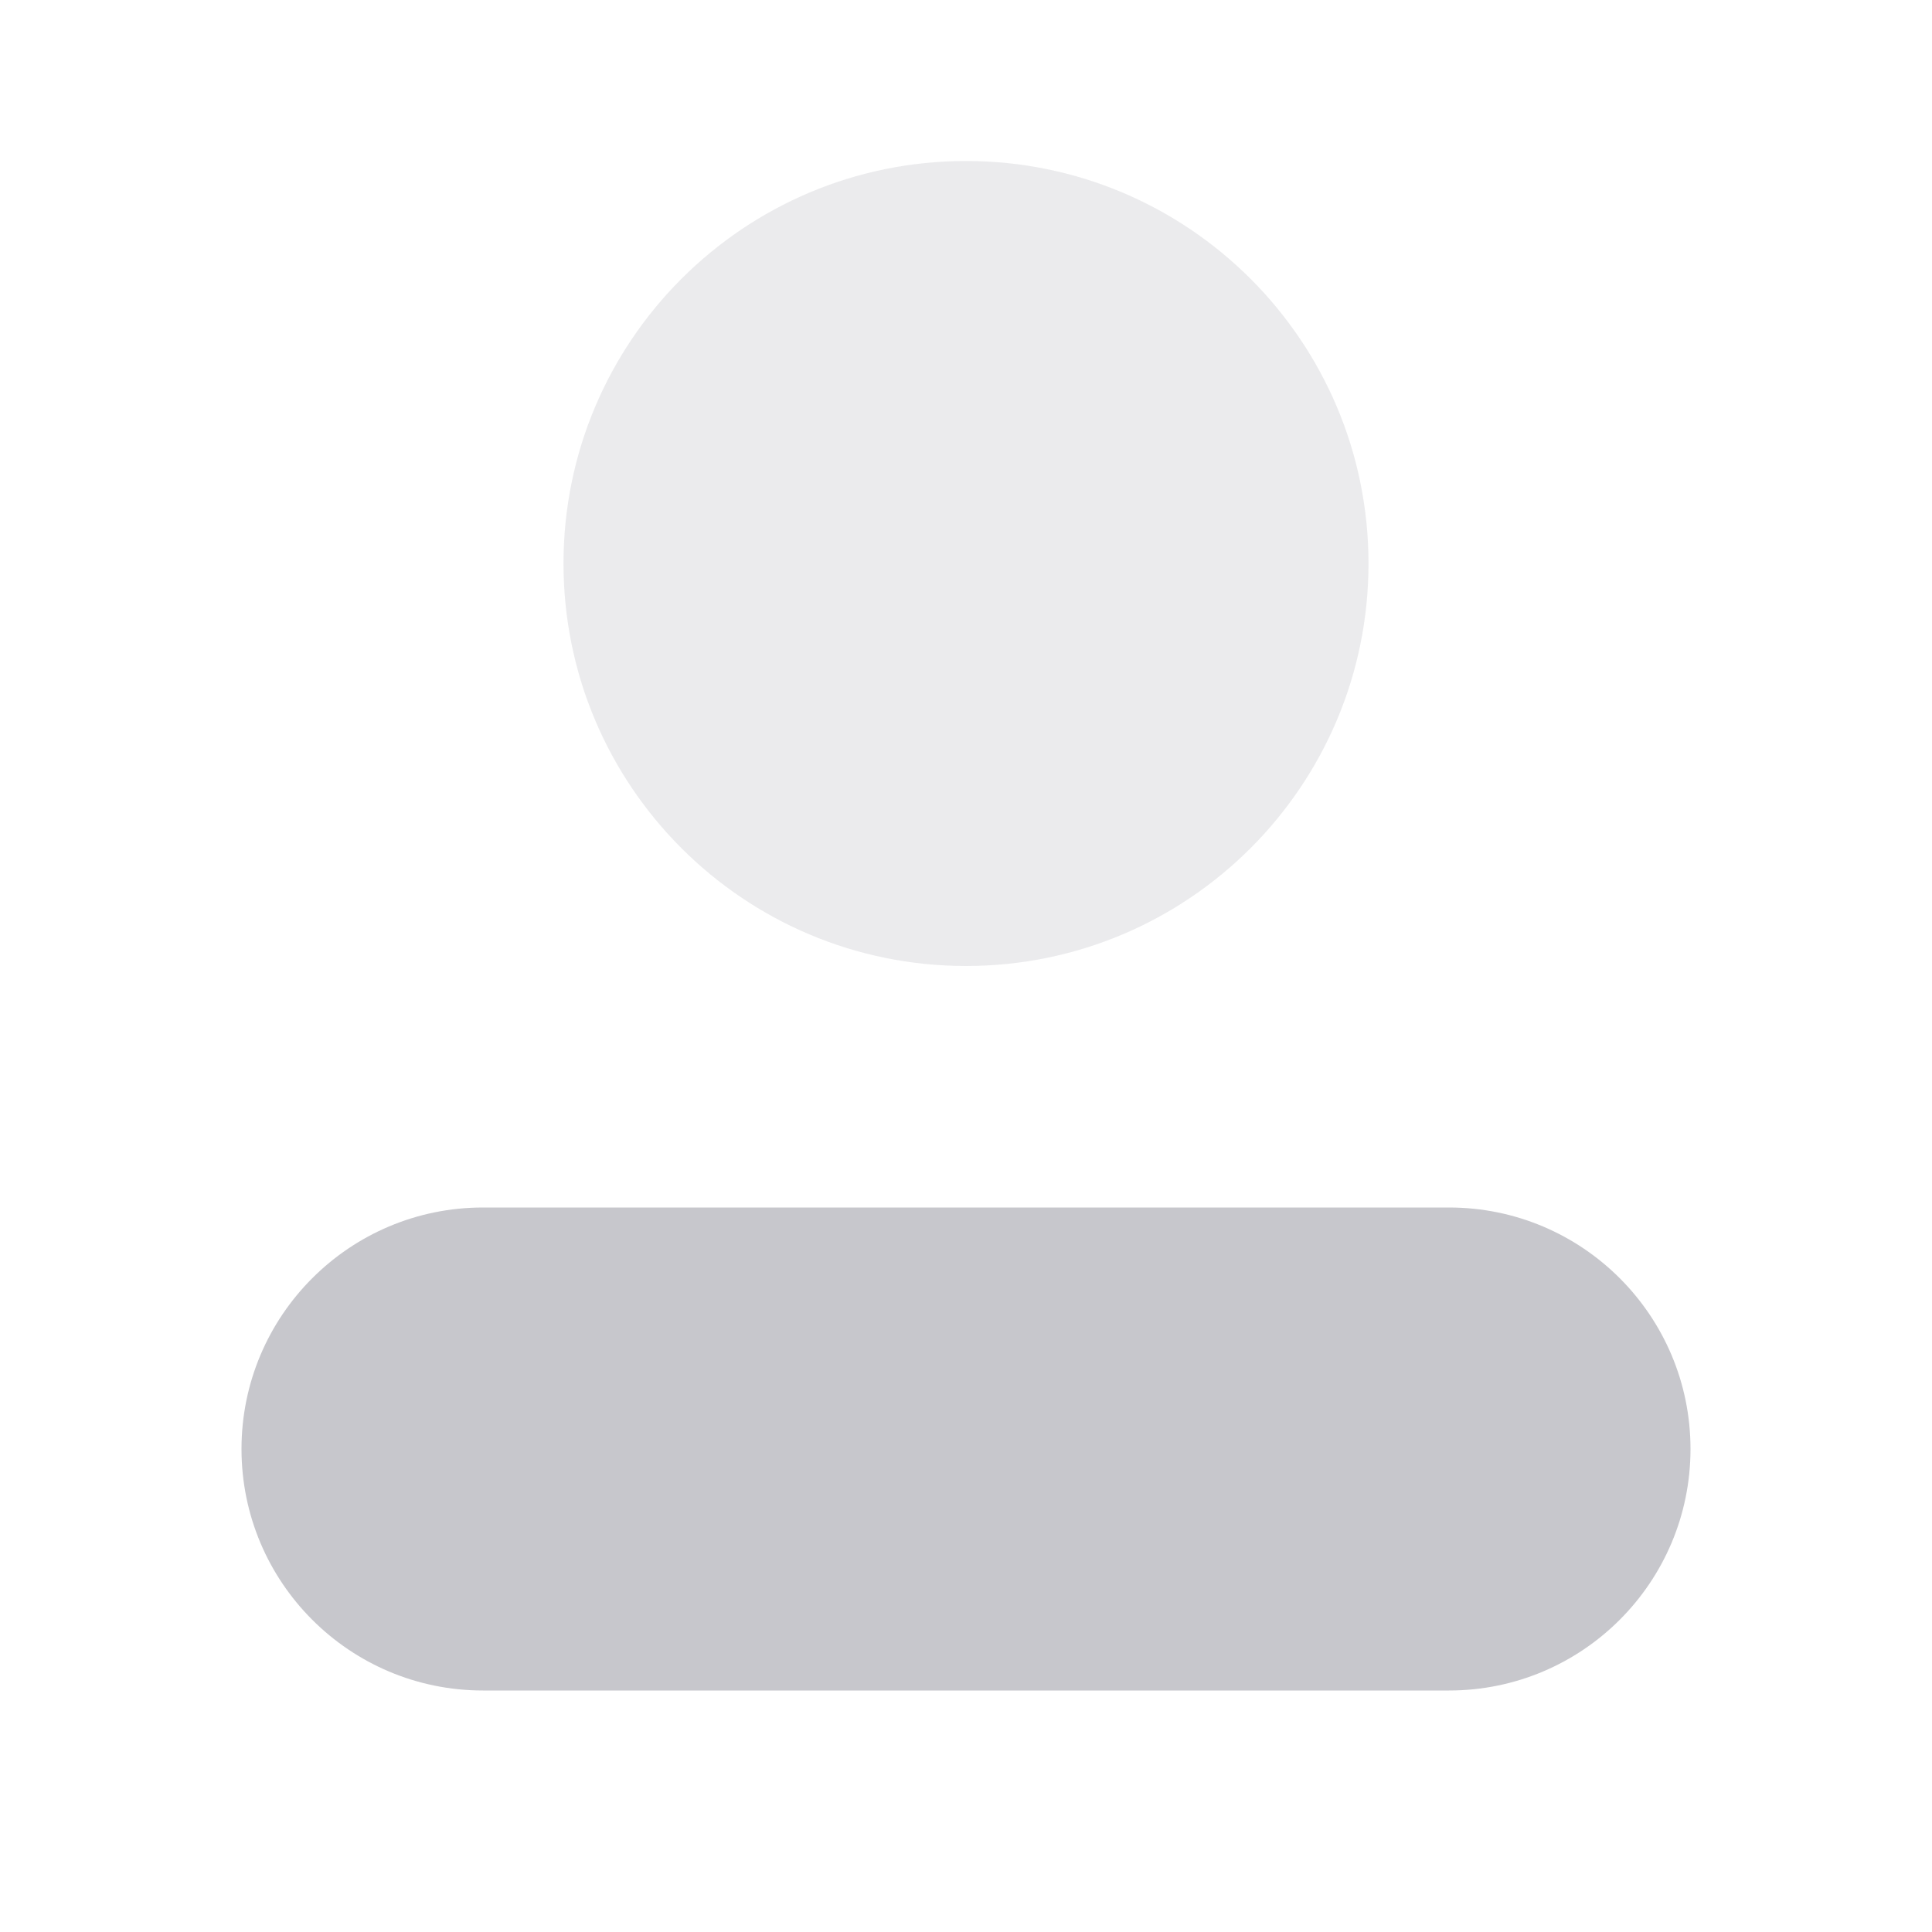 <svg width="30" height="30" viewBox="0 0 30 30" fill="none" xmlns="http://www.w3.org/2000/svg">
<g id="icons8_user_9 1">
<path id="Vector" opacity="0.35" d="M15 15C18.452 15 21.25 12.202 21.25 8.75C21.25 5.298 18.452 2.5 15 2.5C11.548 2.5 8.75 5.298 8.75 8.75C8.75 12.202 11.548 15 15 15Z" fill="#C7C7CC"/>
<path id="Vector_2" d="M22.5 18.75H7.5C5.429 18.75 3.75 20.429 3.75 22.5C3.75 24.571 5.429 26.25 7.5 26.25H22.5C24.571 26.25 26.25 24.571 26.25 22.5C26.25 20.429 24.571 18.75 22.5 18.75Z" fill="#C7C7CC"/>
</g>
</svg>
